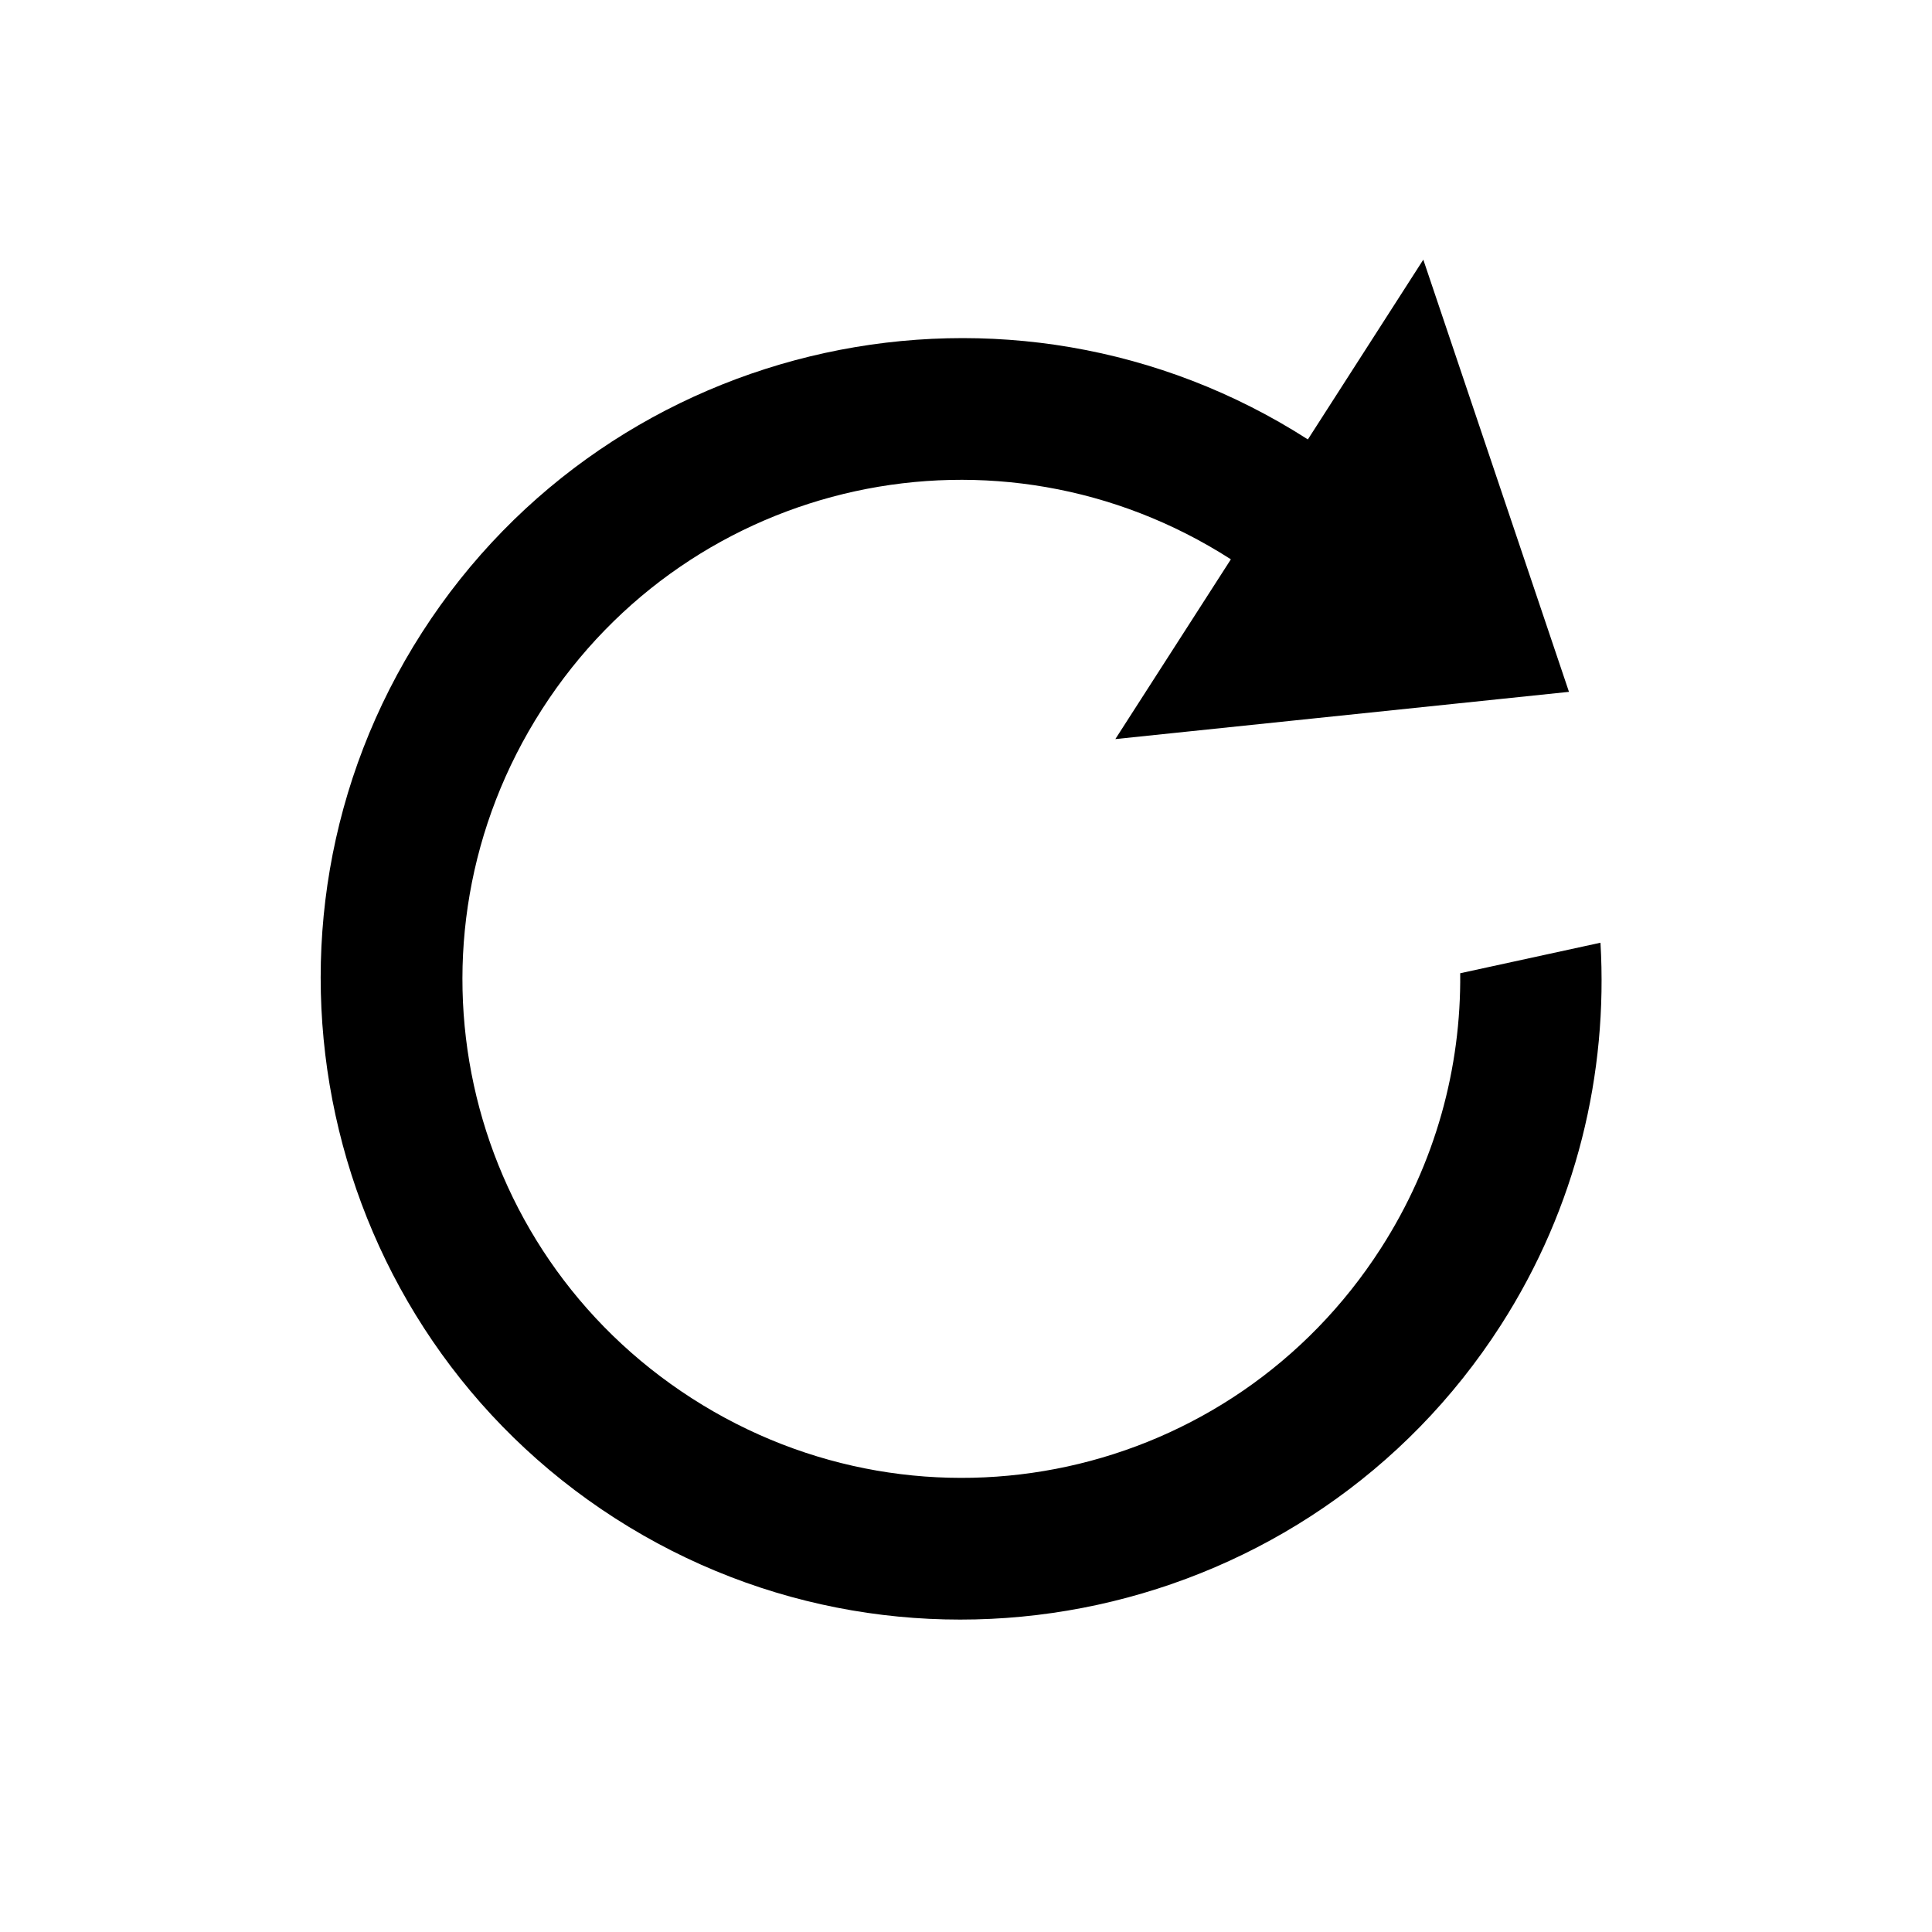 <svg width="20" height="20" viewBox="0 0 20 20" fill="none" xmlns="http://www.w3.org/2000/svg">
<g clip-path="url(#clip0_3858_158823)">
<path d="M14.734 2.688L13.539 4.549C10.462 2.574 6.345 3.47 4.369 6.547C2.393 9.623 3.29 13.741 6.367 15.717C9.443 17.692 13.56 16.796 15.536 13.719C16.321 12.497 16.647 11.11 16.568 9.759L15.116 10.075C15.126 11.049 14.863 12.038 14.295 12.922C12.75 15.328 9.569 16.021 7.163 14.476C4.758 12.931 4.065 9.75 5.61 7.344C7.155 4.938 10.336 4.245 12.742 5.79L11.546 7.651L16.242 7.162L14.734 2.688Z" fill="currentColor"/>
</g>
<defs>
<clipPath id="clip0_3858_158823">
<rect width="20" height="20" fill="white"/>
</clipPath>
</defs>
</svg>
